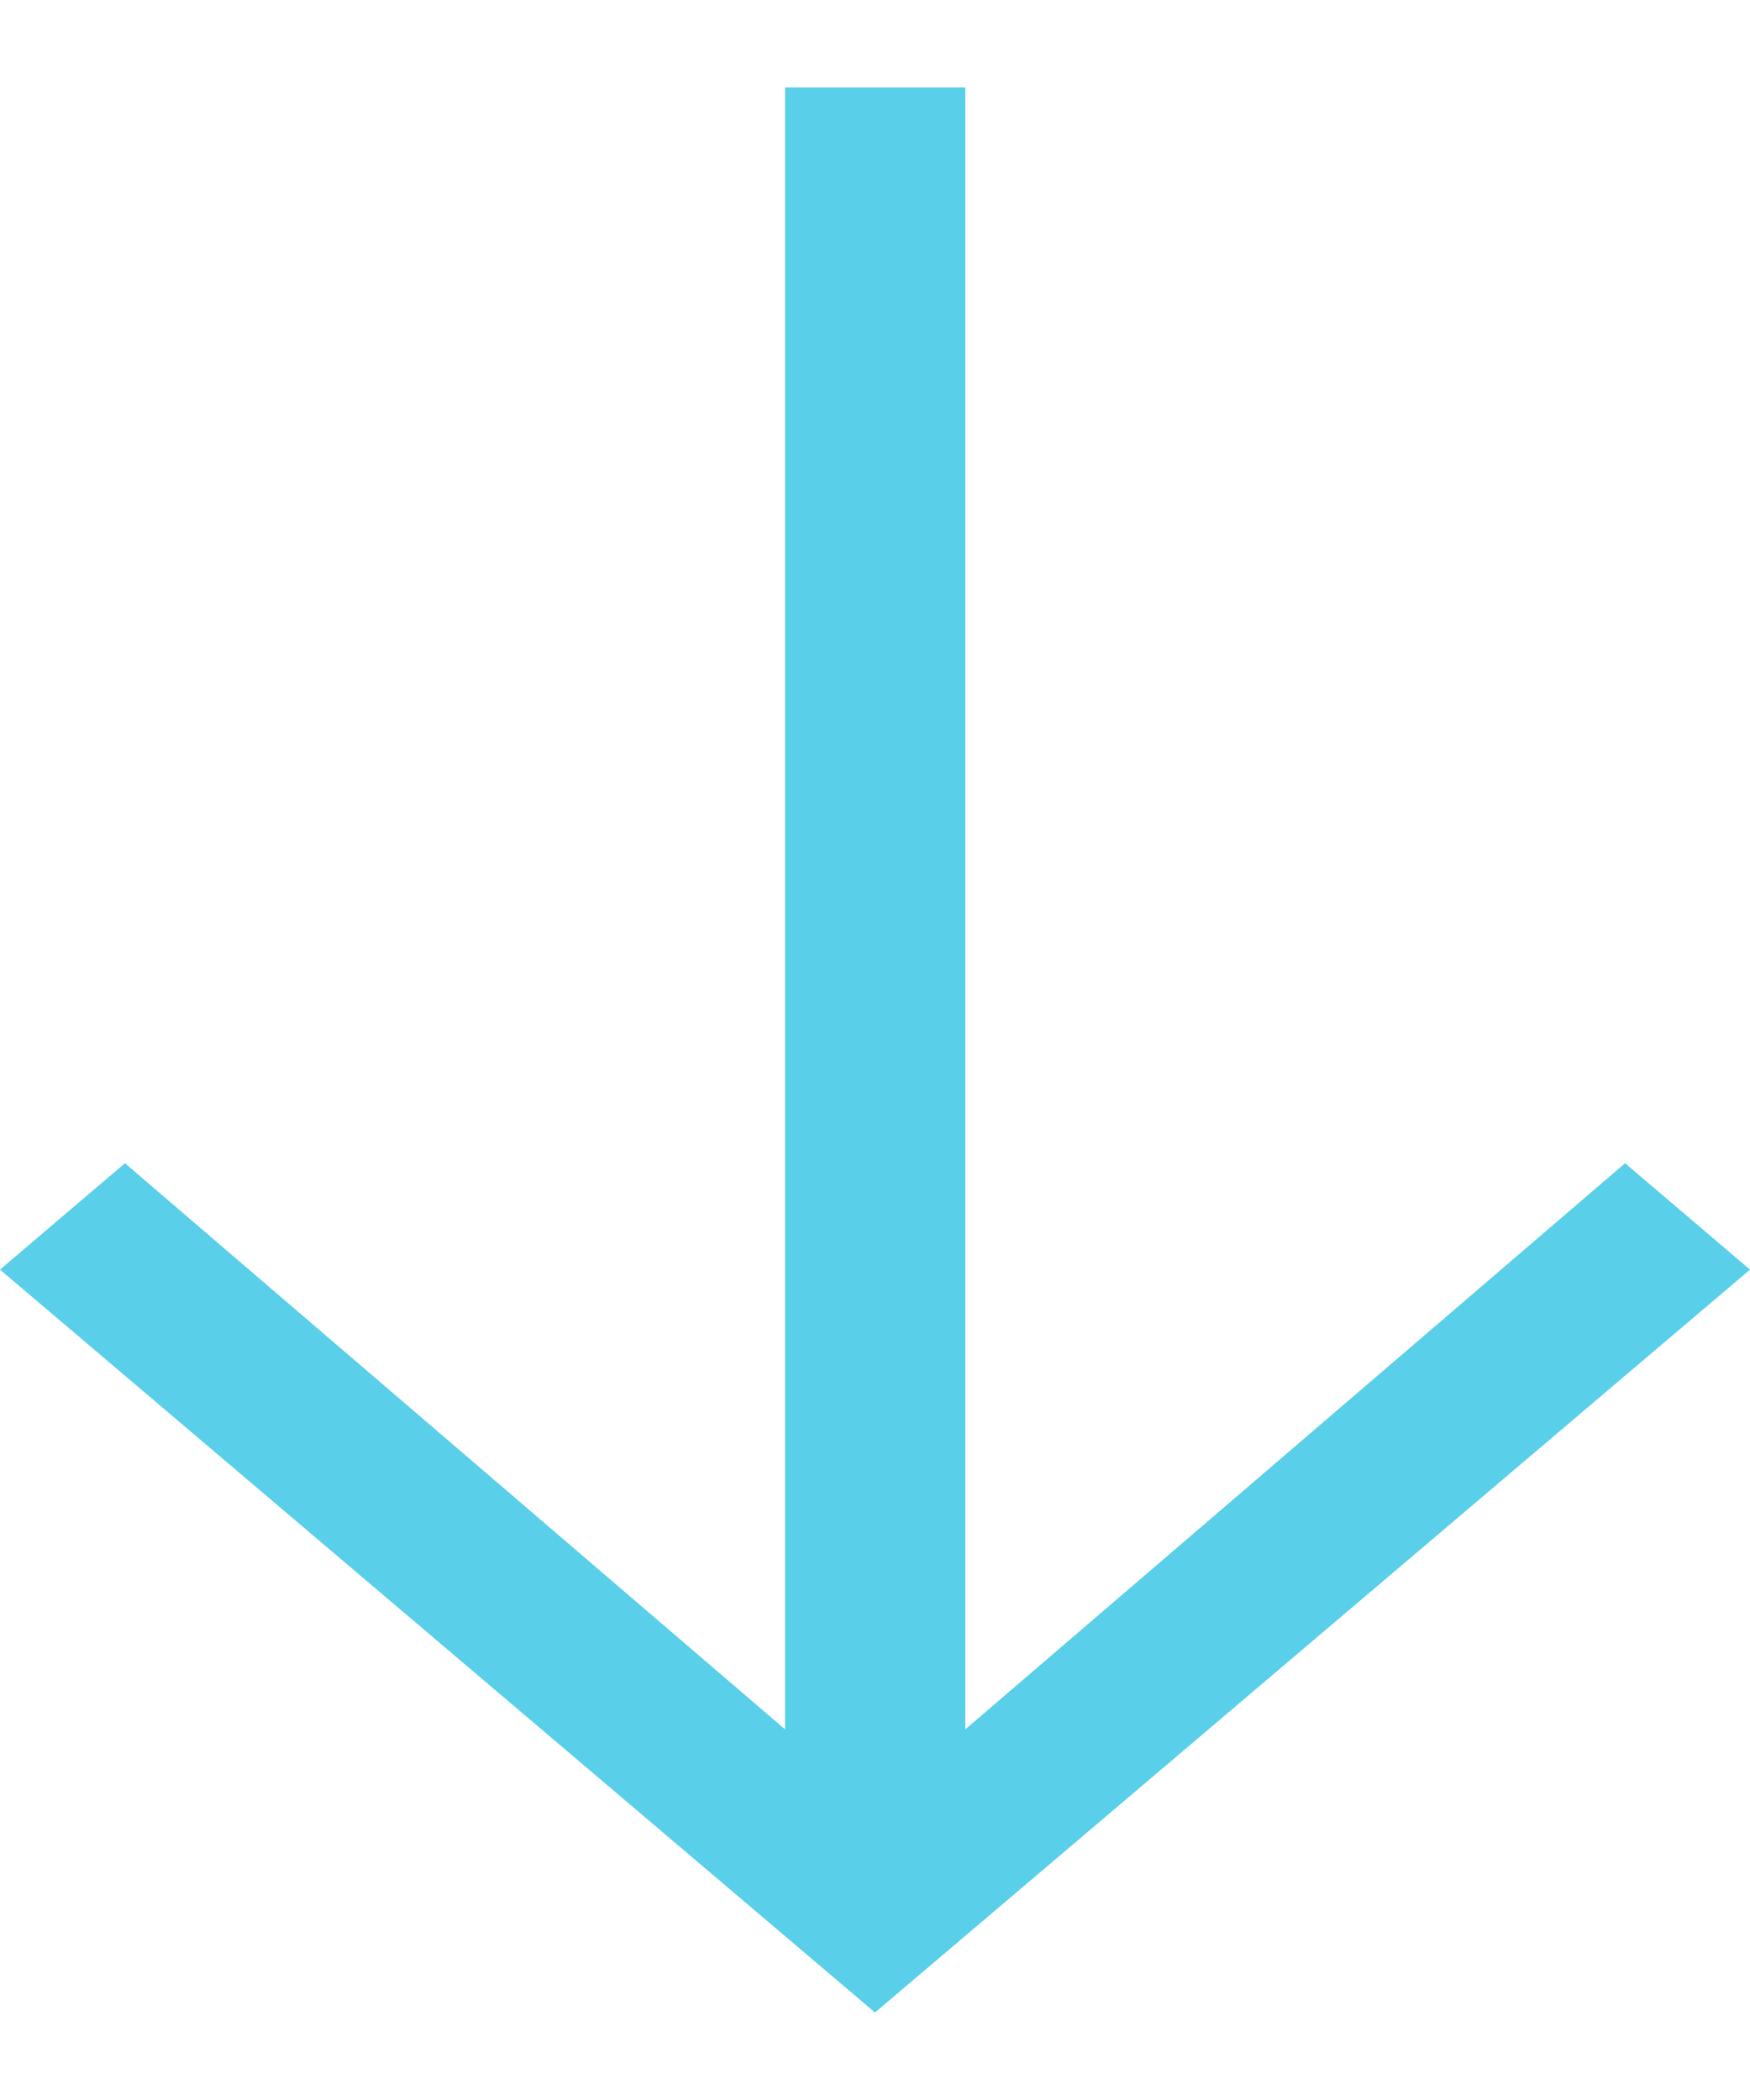 <svg xmlns="http://www.w3.org/2000/svg" width="10" height="12" fill="none"><rect id="backgroundrect" width="100%" height="100%" x="0" y="0" fill="none" stroke="none"/>

<g class="currentLayer" style=""><title>Layer 1</title><path d="M10 7.255L5 11.5L0 7.255L0.714 6.647L4.486 9.882V0.5H5.516V9.882L9.286 6.647L10 7.255Z" fill="#5acfea" id="svg_1" class="selected" fill-opacity="1"/></g></svg>